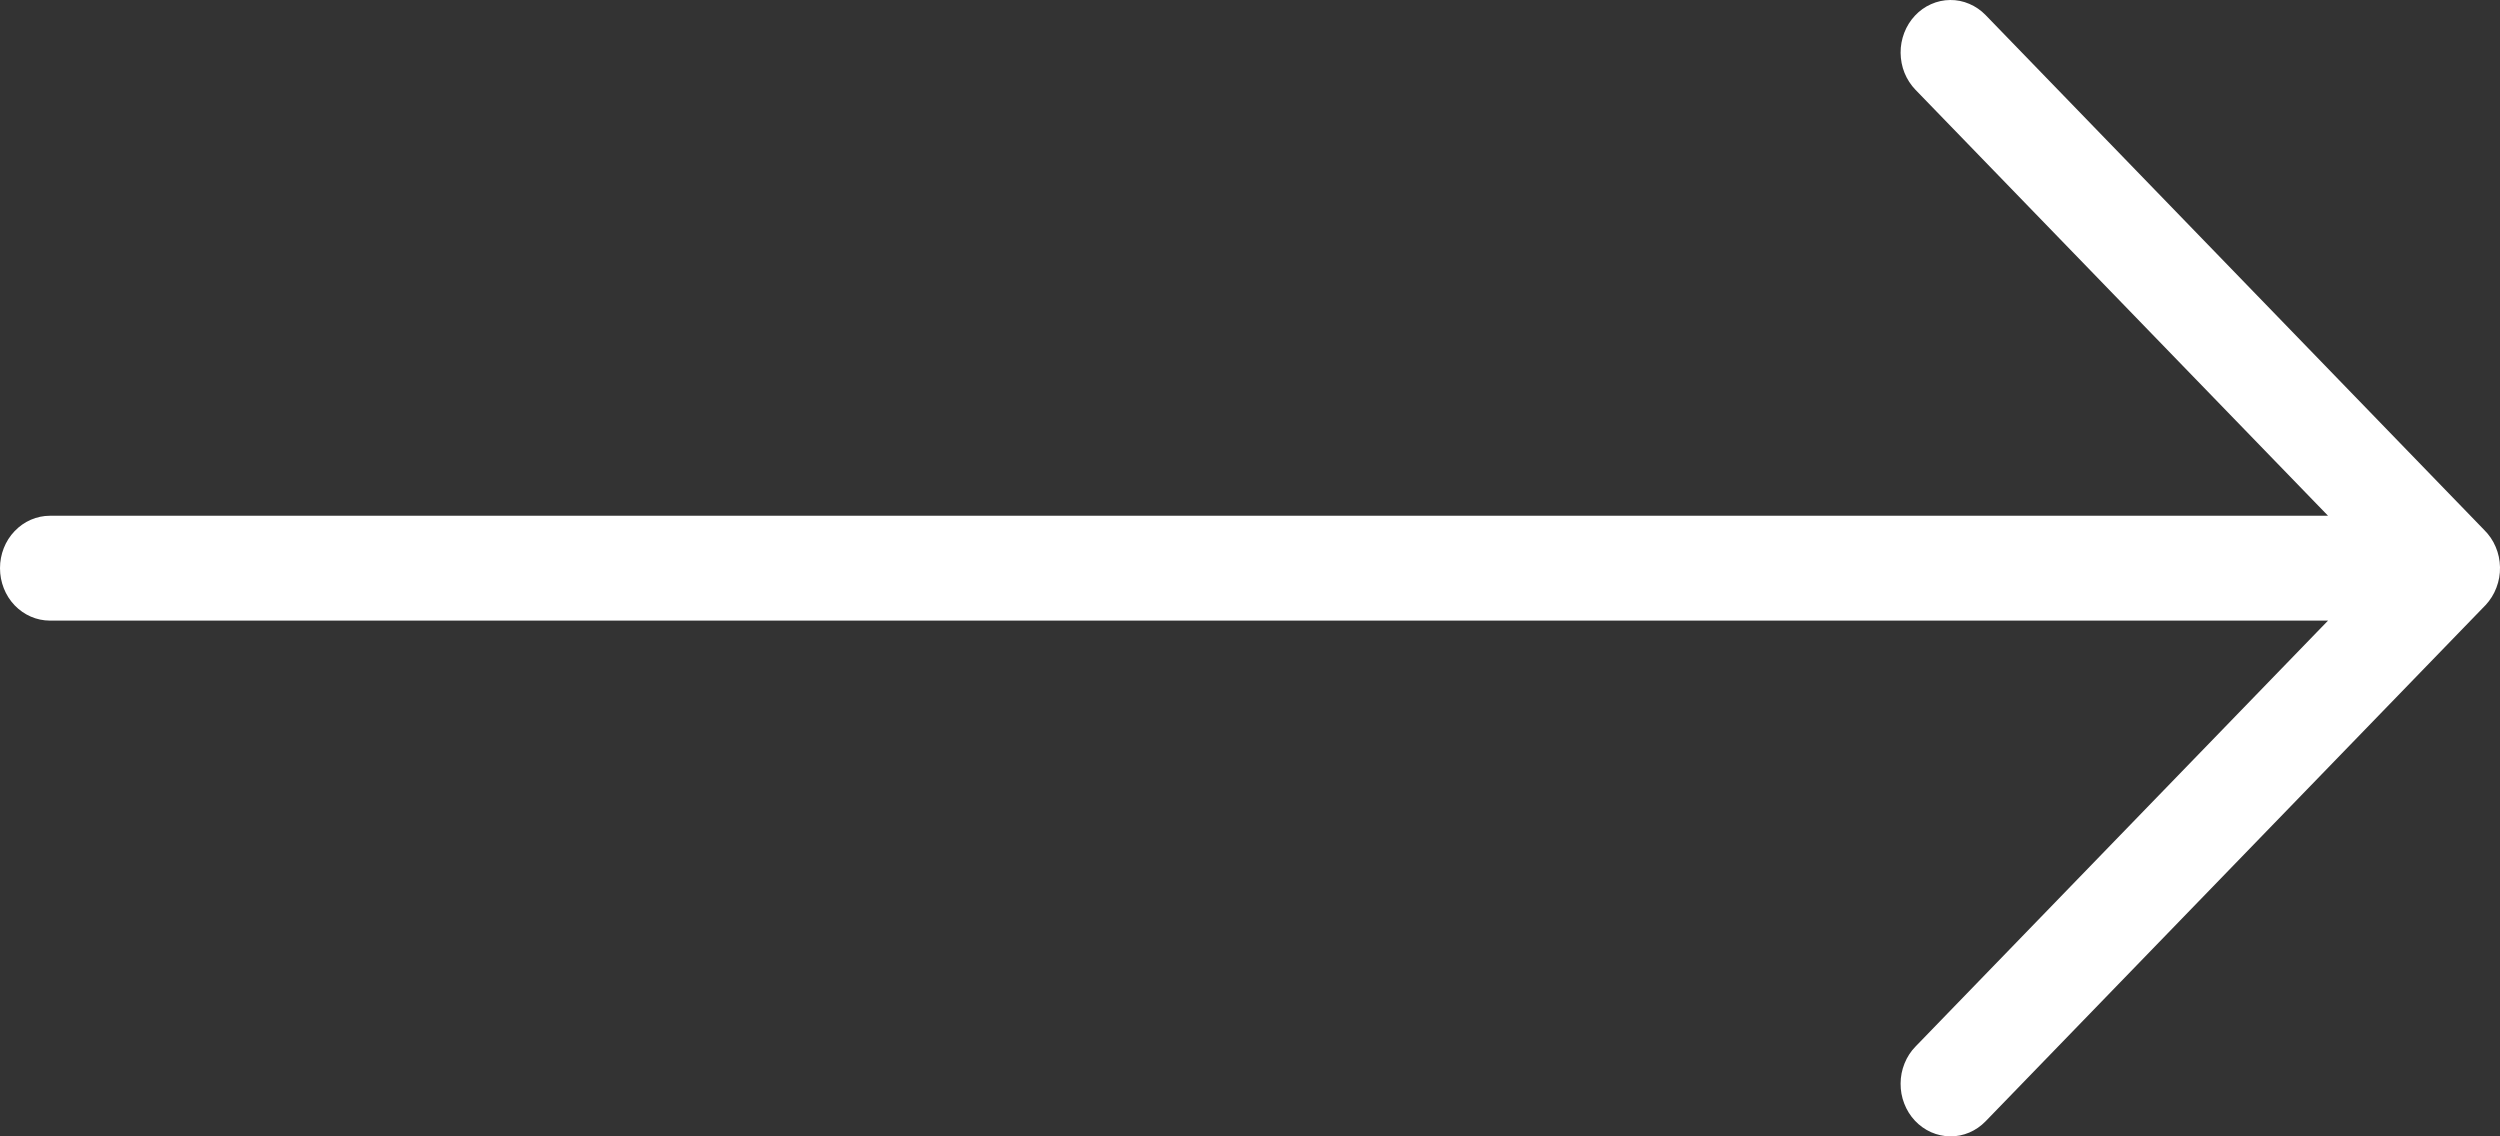 <svg width="33" height="15" viewBox="0 0 33 15" fill="none" xmlns="http://www.w3.org/2000/svg">
<rect x="0" y="0" width="33" height="15" fill="#333333" stroke="none"/>
<path d="M0 7.5C0 7.684 0.069 7.86 0.193 7.99C0.317 8.119 0.484 8.192 0.659 8.192L30.73 8.192L25.285 13.814C25.223 13.877 25.174 13.953 25.14 14.037C25.106 14.121 25.088 14.211 25.088 14.302C25.087 14.393 25.103 14.483 25.136 14.567C25.168 14.651 25.216 14.728 25.277 14.793C25.338 14.858 25.41 14.909 25.49 14.945C25.57 14.98 25.655 14.999 25.742 15C25.917 15.002 26.085 14.93 26.21 14.801L32.802 7.995C32.805 7.992 32.808 7.989 32.811 7.986C32.872 7.92 32.921 7.842 32.953 7.756C32.986 7.67 33.002 7.579 33 7.486C32.998 7.394 32.979 7.303 32.943 7.219C32.908 7.135 32.856 7.059 32.792 6.996L26.21 0.199C26.148 0.135 26.075 0.085 25.995 0.051C25.914 0.016 25.828 -0.001 25.742 2.38419e-05C25.655 0.001 25.57 0.019 25.49 0.055C25.41 0.09 25.338 0.142 25.277 0.207C25.216 0.272 25.169 0.348 25.136 0.433C25.104 0.517 25.087 0.607 25.088 0.698C25.089 0.789 25.106 0.879 25.14 0.963C25.174 1.046 25.223 1.122 25.285 1.186L30.73 6.808L0.659 6.808C0.484 6.808 0.317 6.881 0.193 7.011C0.069 7.14 0 7.316 0 7.5Z" fill="white"/>
</svg>
